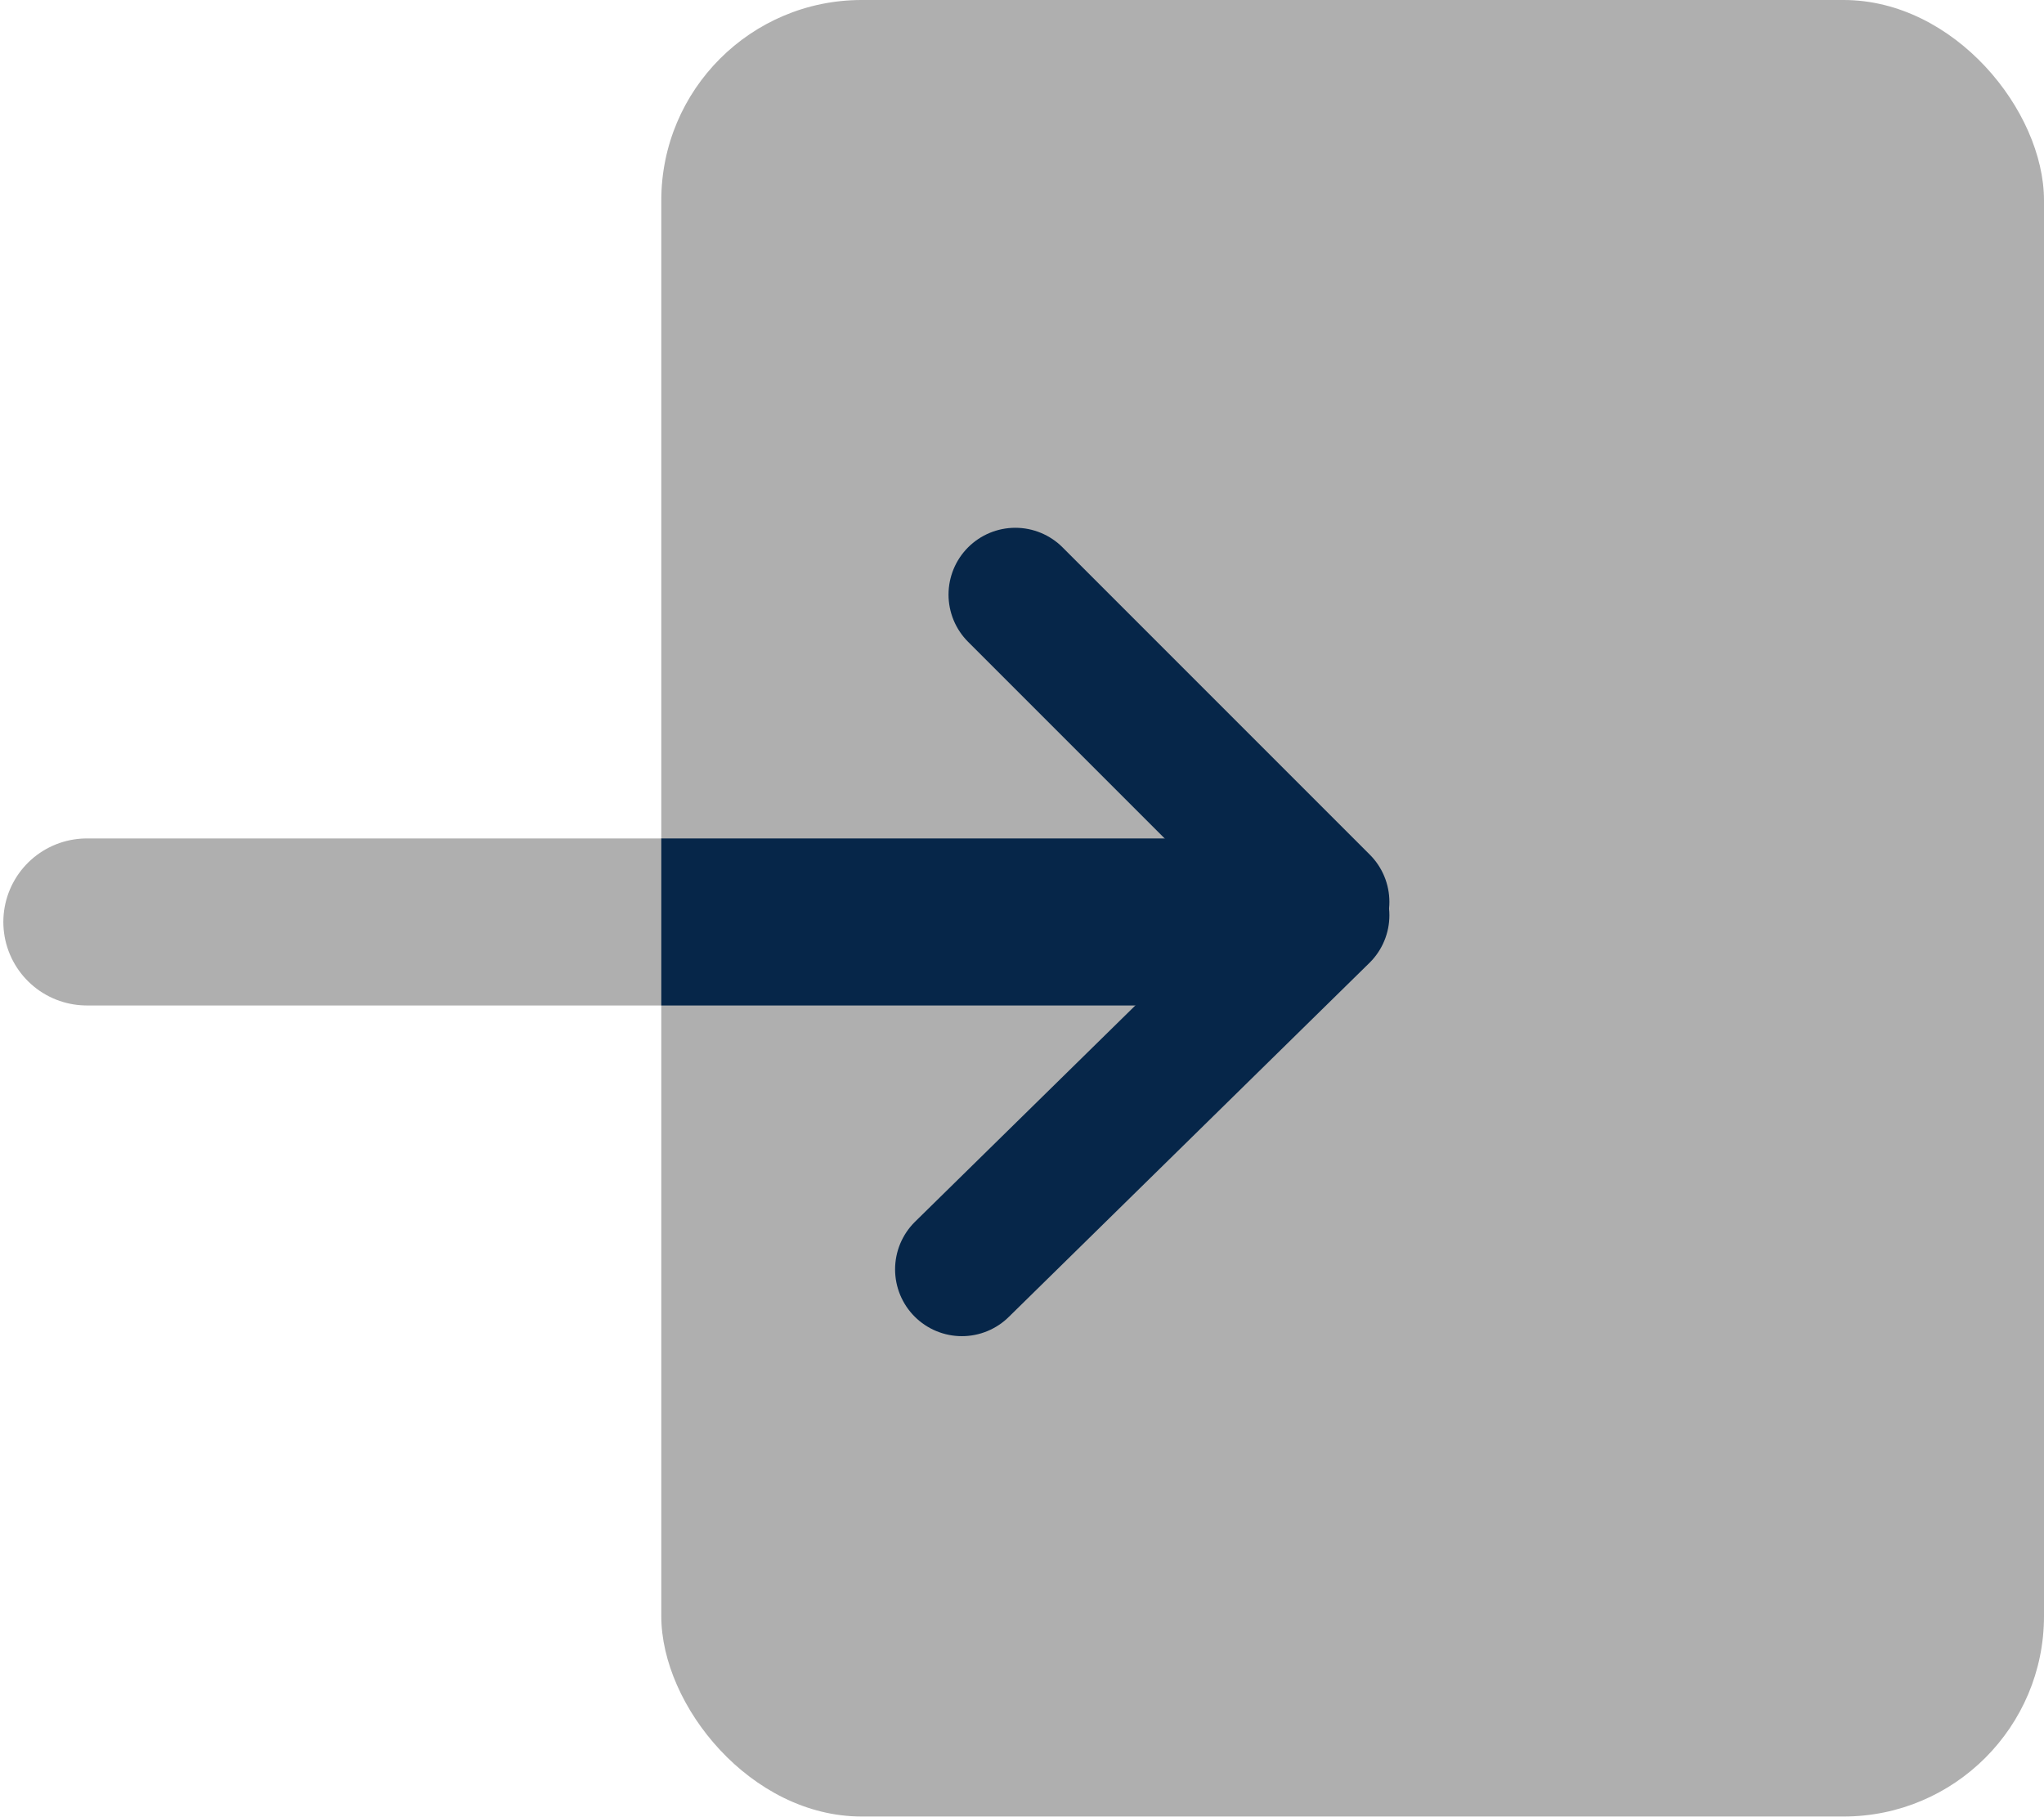 <svg xmlns="http://www.w3.org/2000/svg" viewBox="0 0 30.6 27.2">
  <defs>
    <style>
      .cls-1 {
        fill: #afafaf;
      }

      .cls-2 {
        fill: #062649;
        stroke: #afafaf;
      }

      .cls-2, .cls-3 {
        stroke-linecap: round;
      }

      .cls-2, .cls-3, .cls-4 {
        stroke-linejoin: round;
      }

      .cls-2, .cls-4 {
        stroke-width: 2.5px;
      }

      .cls-3, .cls-4 {
        fill: none;
        stroke: #062649;
      }

      .cls-3 {
        stroke-width: 2px;
      }
    </style>
  </defs>
  <g id="Слой_2" data-name="Слой 2">
    <g id="Лого">
      <g id="Log_out" data-name="Log out">
        <rect class="cls-1" x="9.9" width="20.7" height="27.19" rx="3"/>
        <g>
          <line class="cls-2" x1="1.3" y1="13.8" x2="18.9" y2="13.8"/>
          <g>
            <line class="cls-3" x1="15.2" y1="8.9" x2="19.8" y2="13.5"/>
            <line class="cls-3" x1="14.4" y1="19" x2="19.8" y2="13.7"/>
          </g>
          <line class="cls-4" x1="9.9" y1="13.8" x2="19.1" y2="13.8"/>
        </g>
      </g>
    </g>
  </g>
</svg>

